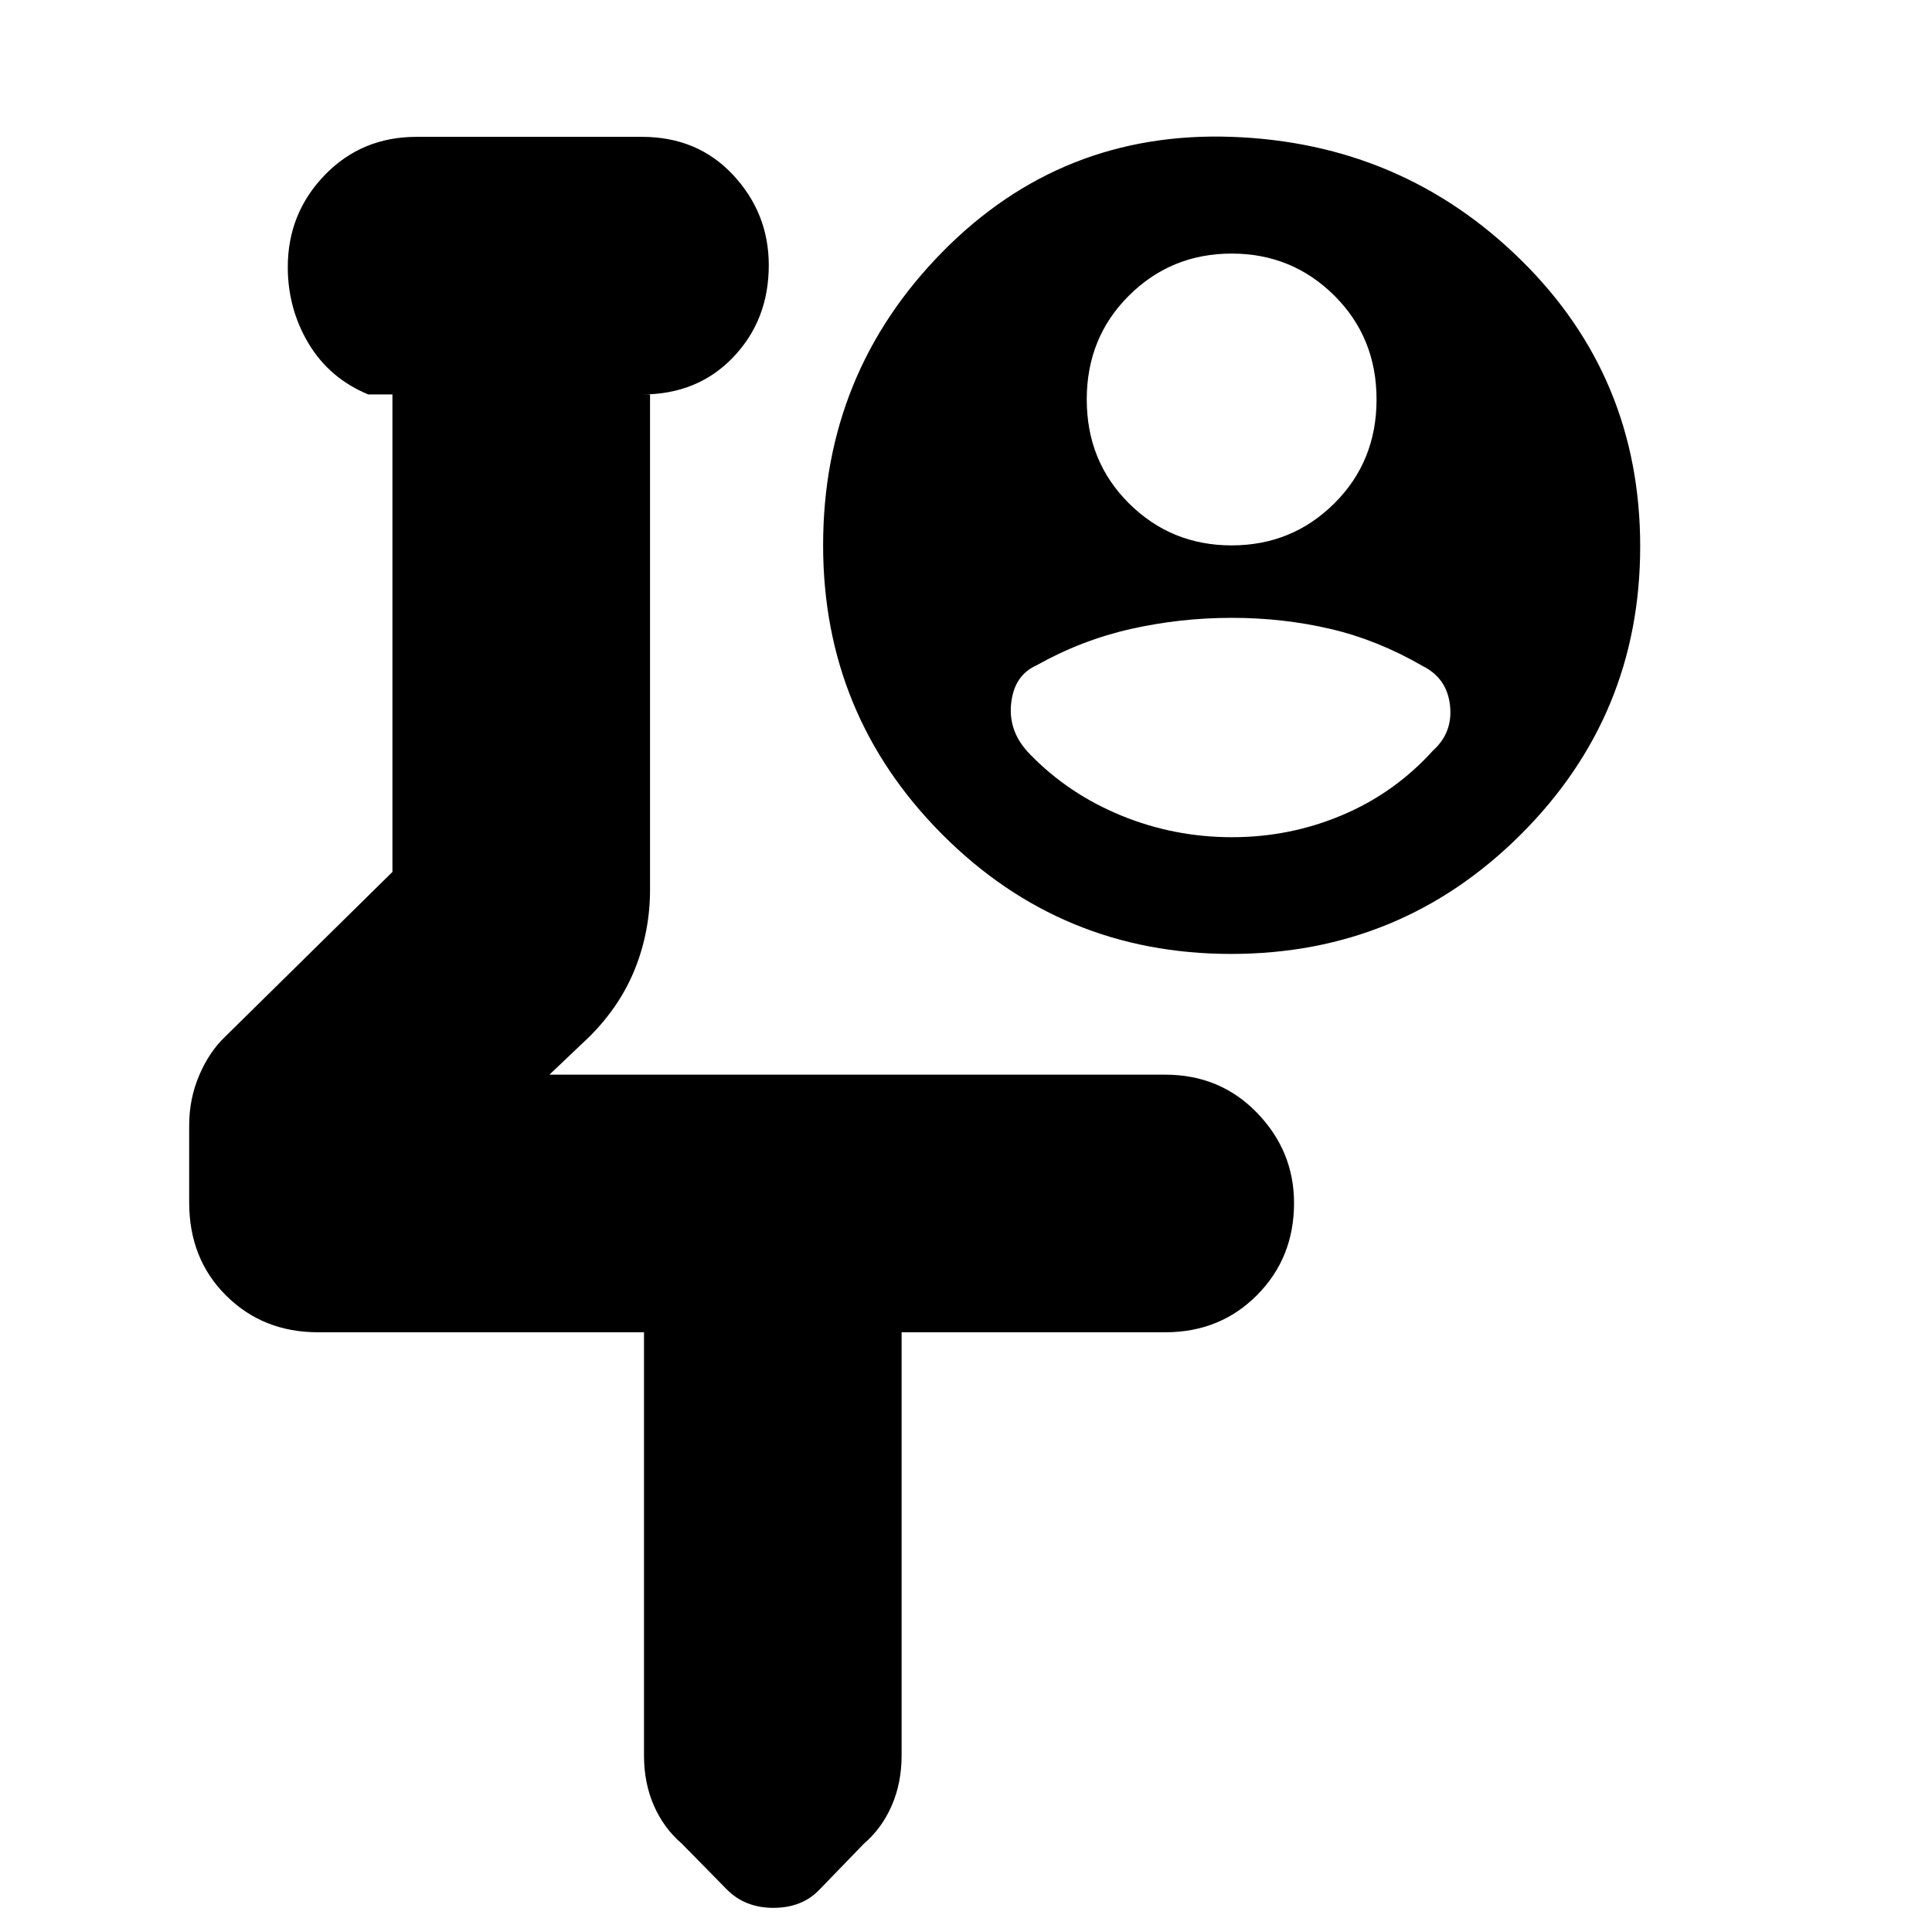 <svg xmlns="http://www.w3.org/2000/svg" height="20" viewBox="0 -960 960 960" width="20"><path d="M402-595Zm-82 297H158q-27.3 0-45.65-18.24Q94-334.48 94-362.52v-38.32q0-13.16 5-24.87 5-11.72 13-19.29l83-81.75V-764h-12q-19.3-8-29.65-25.29-10.35-17.29-10.35-38Q143-854 161.35-873T207-892h112q27.65 0 45.33 18.99Q382-854.02 382-828.21q0 27.21-17.67 45.71Q346.65-764 319-764h4v246q0 20.51-7.35 39.09Q308.3-460.32 293-445l-20 19h306q27.3 0 45.65 18.99Q643-388.02 643-362.21q0 27.21-18.35 45.71T579-298H448v210.35q0 13.65-4.94 24.92-4.93 11.26-13.89 18.95l-22.11 22.85Q398.44-12 384.31-12t-23.19-9.18l-22.35-22.74q-8.92-7.65-13.85-18.87Q320-74 320-87.65V-298Zm292-391q30 0 51-20.85 21-20.86 21-51.65t-21-51.65Q642-834 612-834t-51 20.85q-21 20.86-21 51.65t21 51.65Q582-689 612-689Zm.19 145Q641-544 667-555q26-11 45-32 10-9 8.5-22.5T707-629q-22.25-12.93-45.82-18.47-23.56-5.53-49.14-5.53-25.58 0-50.13 5.53-24.55 5.54-46.91 18.09-11.18 5-12.59 19.19Q501-596 512-585q19 19.52 45.19 30.26 26.19 10.74 55 10.74Zm-.46 58q-84.35 0-143.54-59.39T409-689.04q0-85.5 59.23-145.73Q527.46-895 612.04-892q84.58 3 143.77 61.23Q815-772.54 815-688.48t-59.46 143.27Q696.09-486 611.73-486Z"/></svg>